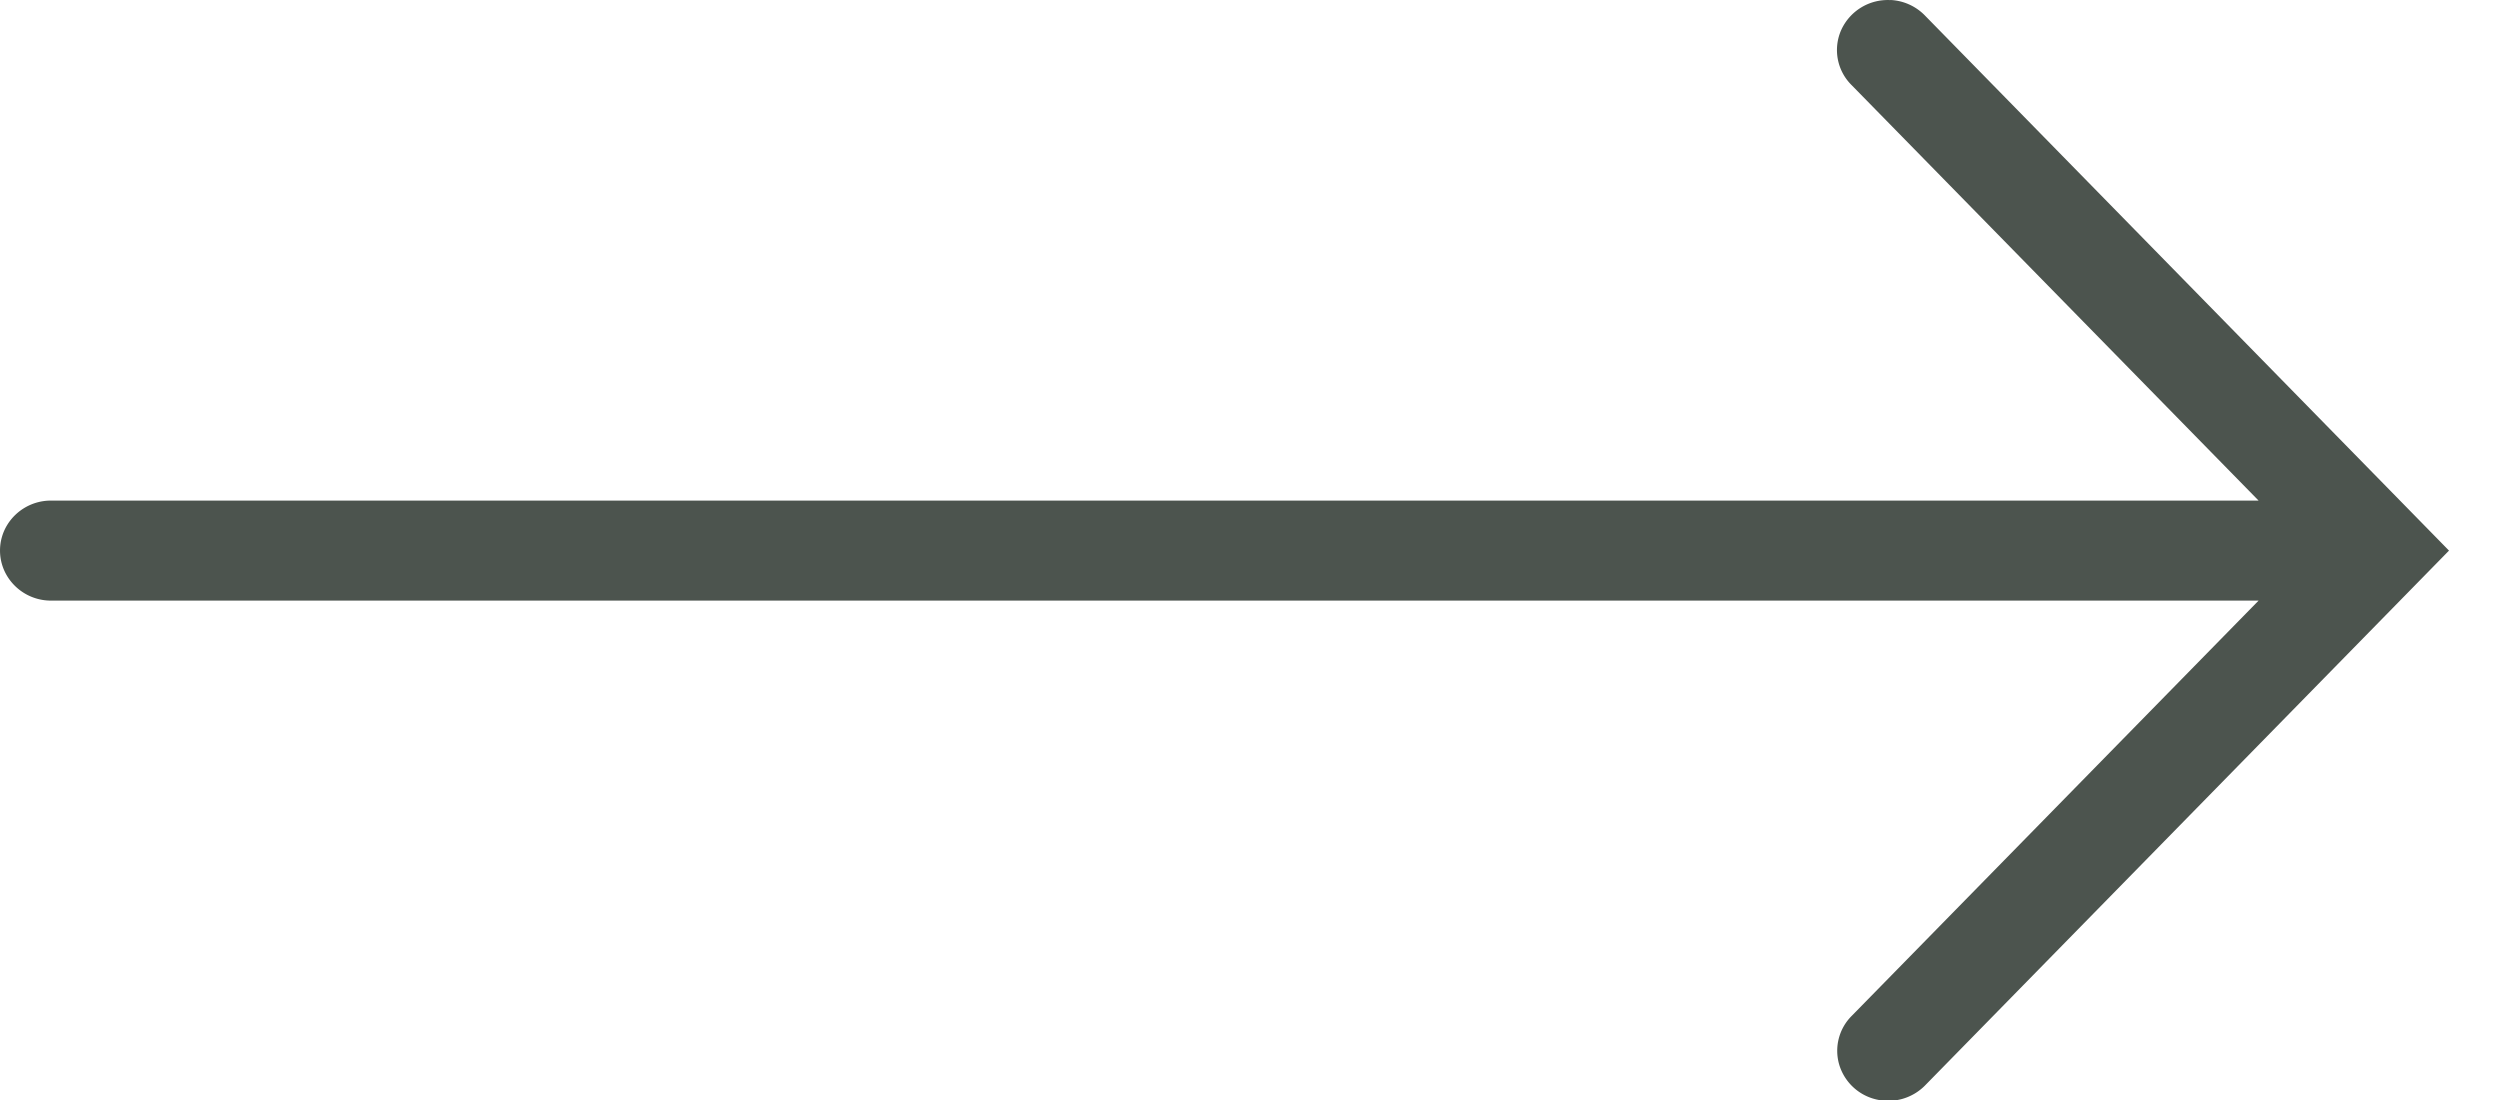 <svg xmlns="http://www.w3.org/2000/svg" width="25" height="11" viewBox="0 0 25 11">
    <path fill="#4C544E" fill-rule="nonzero" d="M18.906 0a.515.515 0 0 1 .347.159l5.237 5.347-5.237 5.346a.517.517 0 0 1-.492.142.506.506 0 0 1-.369-.348.493.493 0 0 1 .125-.487l4.069-4.153H.517a.512.512 0 0 1-.447-.248.491.491 0 0 1 0-.505.512.512 0 0 1 .447-.247h22.069L18.517.852a.493.493 0 0 1-.103-.556.511.511 0 0 1 .492-.295z"/>
</svg>